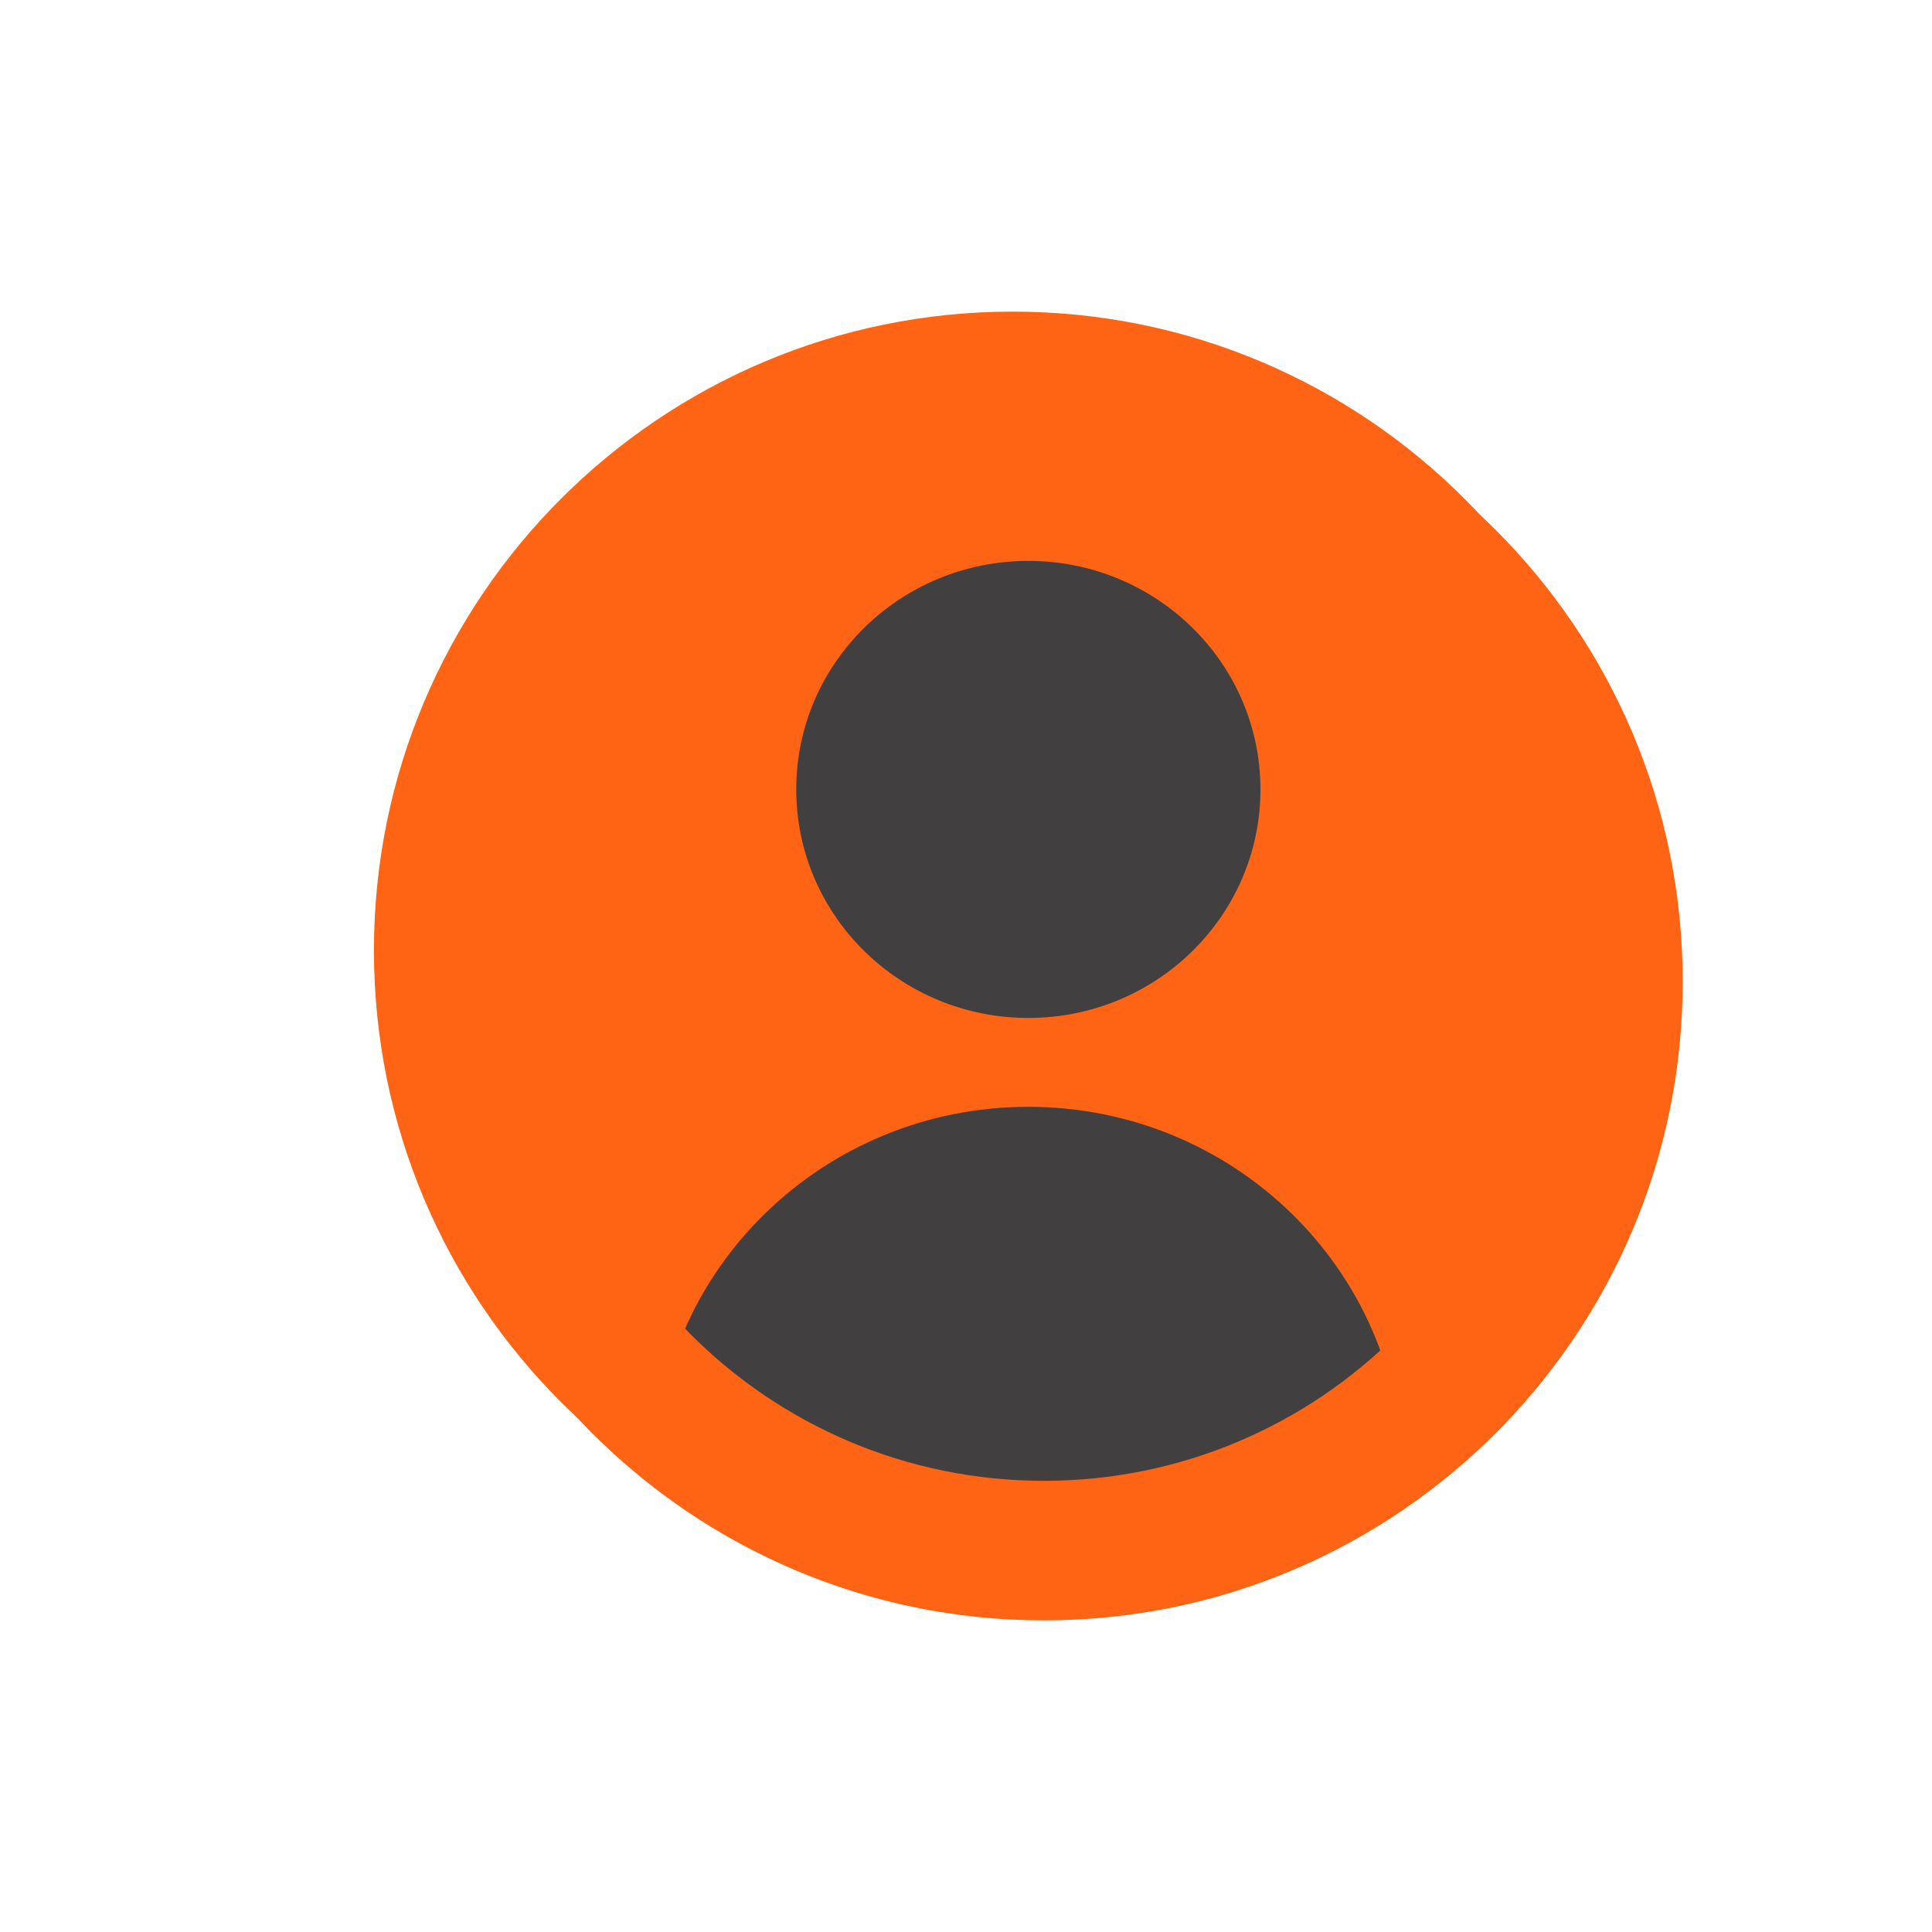 <svg width="62" height="62" viewBox="0 0 62 62" fill="none" xmlns="http://www.w3.org/2000/svg">
<path d="M12 30.5C12 19.178 21.178 10 32.5 10C43.822 10 53 19.178 53 30.5C53 41.822 43.822 51 32.5 51C21.178 51 12 41.822 12 30.5Z" fill="#FF6414"/>
<path d="M45 47.226C41.616 49.602 37.474 51 33 51C28.526 51 24.384 49.602 21 47.226C21.058 40.75 26.409 35.519 33 35.519C39.591 35.519 44.941 40.75 45 47.226Z" fill="#413F3F"/>
<path d="M25.552 25.333C25.552 21.283 28.886 18 33 18C37.114 18 40.449 21.283 40.449 25.333C40.449 29.383 37.114 32.667 33 32.667C28.886 32.667 25.552 29.383 25.552 25.333Z" fill="#413F3F"/>
<path d="M54 31.5C54 42.822 44.822 52 33.5 52C22.178 52 13 42.822 13 31.5C13 20.178 22.178 11 33.5 11C44.822 11 54 20.178 54 31.5ZM17.479 31.5C17.479 40.348 24.652 47.521 33.5 47.521C42.348 47.521 49.521 40.348 49.521 31.5C49.521 22.652 42.348 15.479 33.5 15.479C24.652 15.479 17.479 22.652 17.479 31.5Z" fill="#FF6414"/>
</svg>
